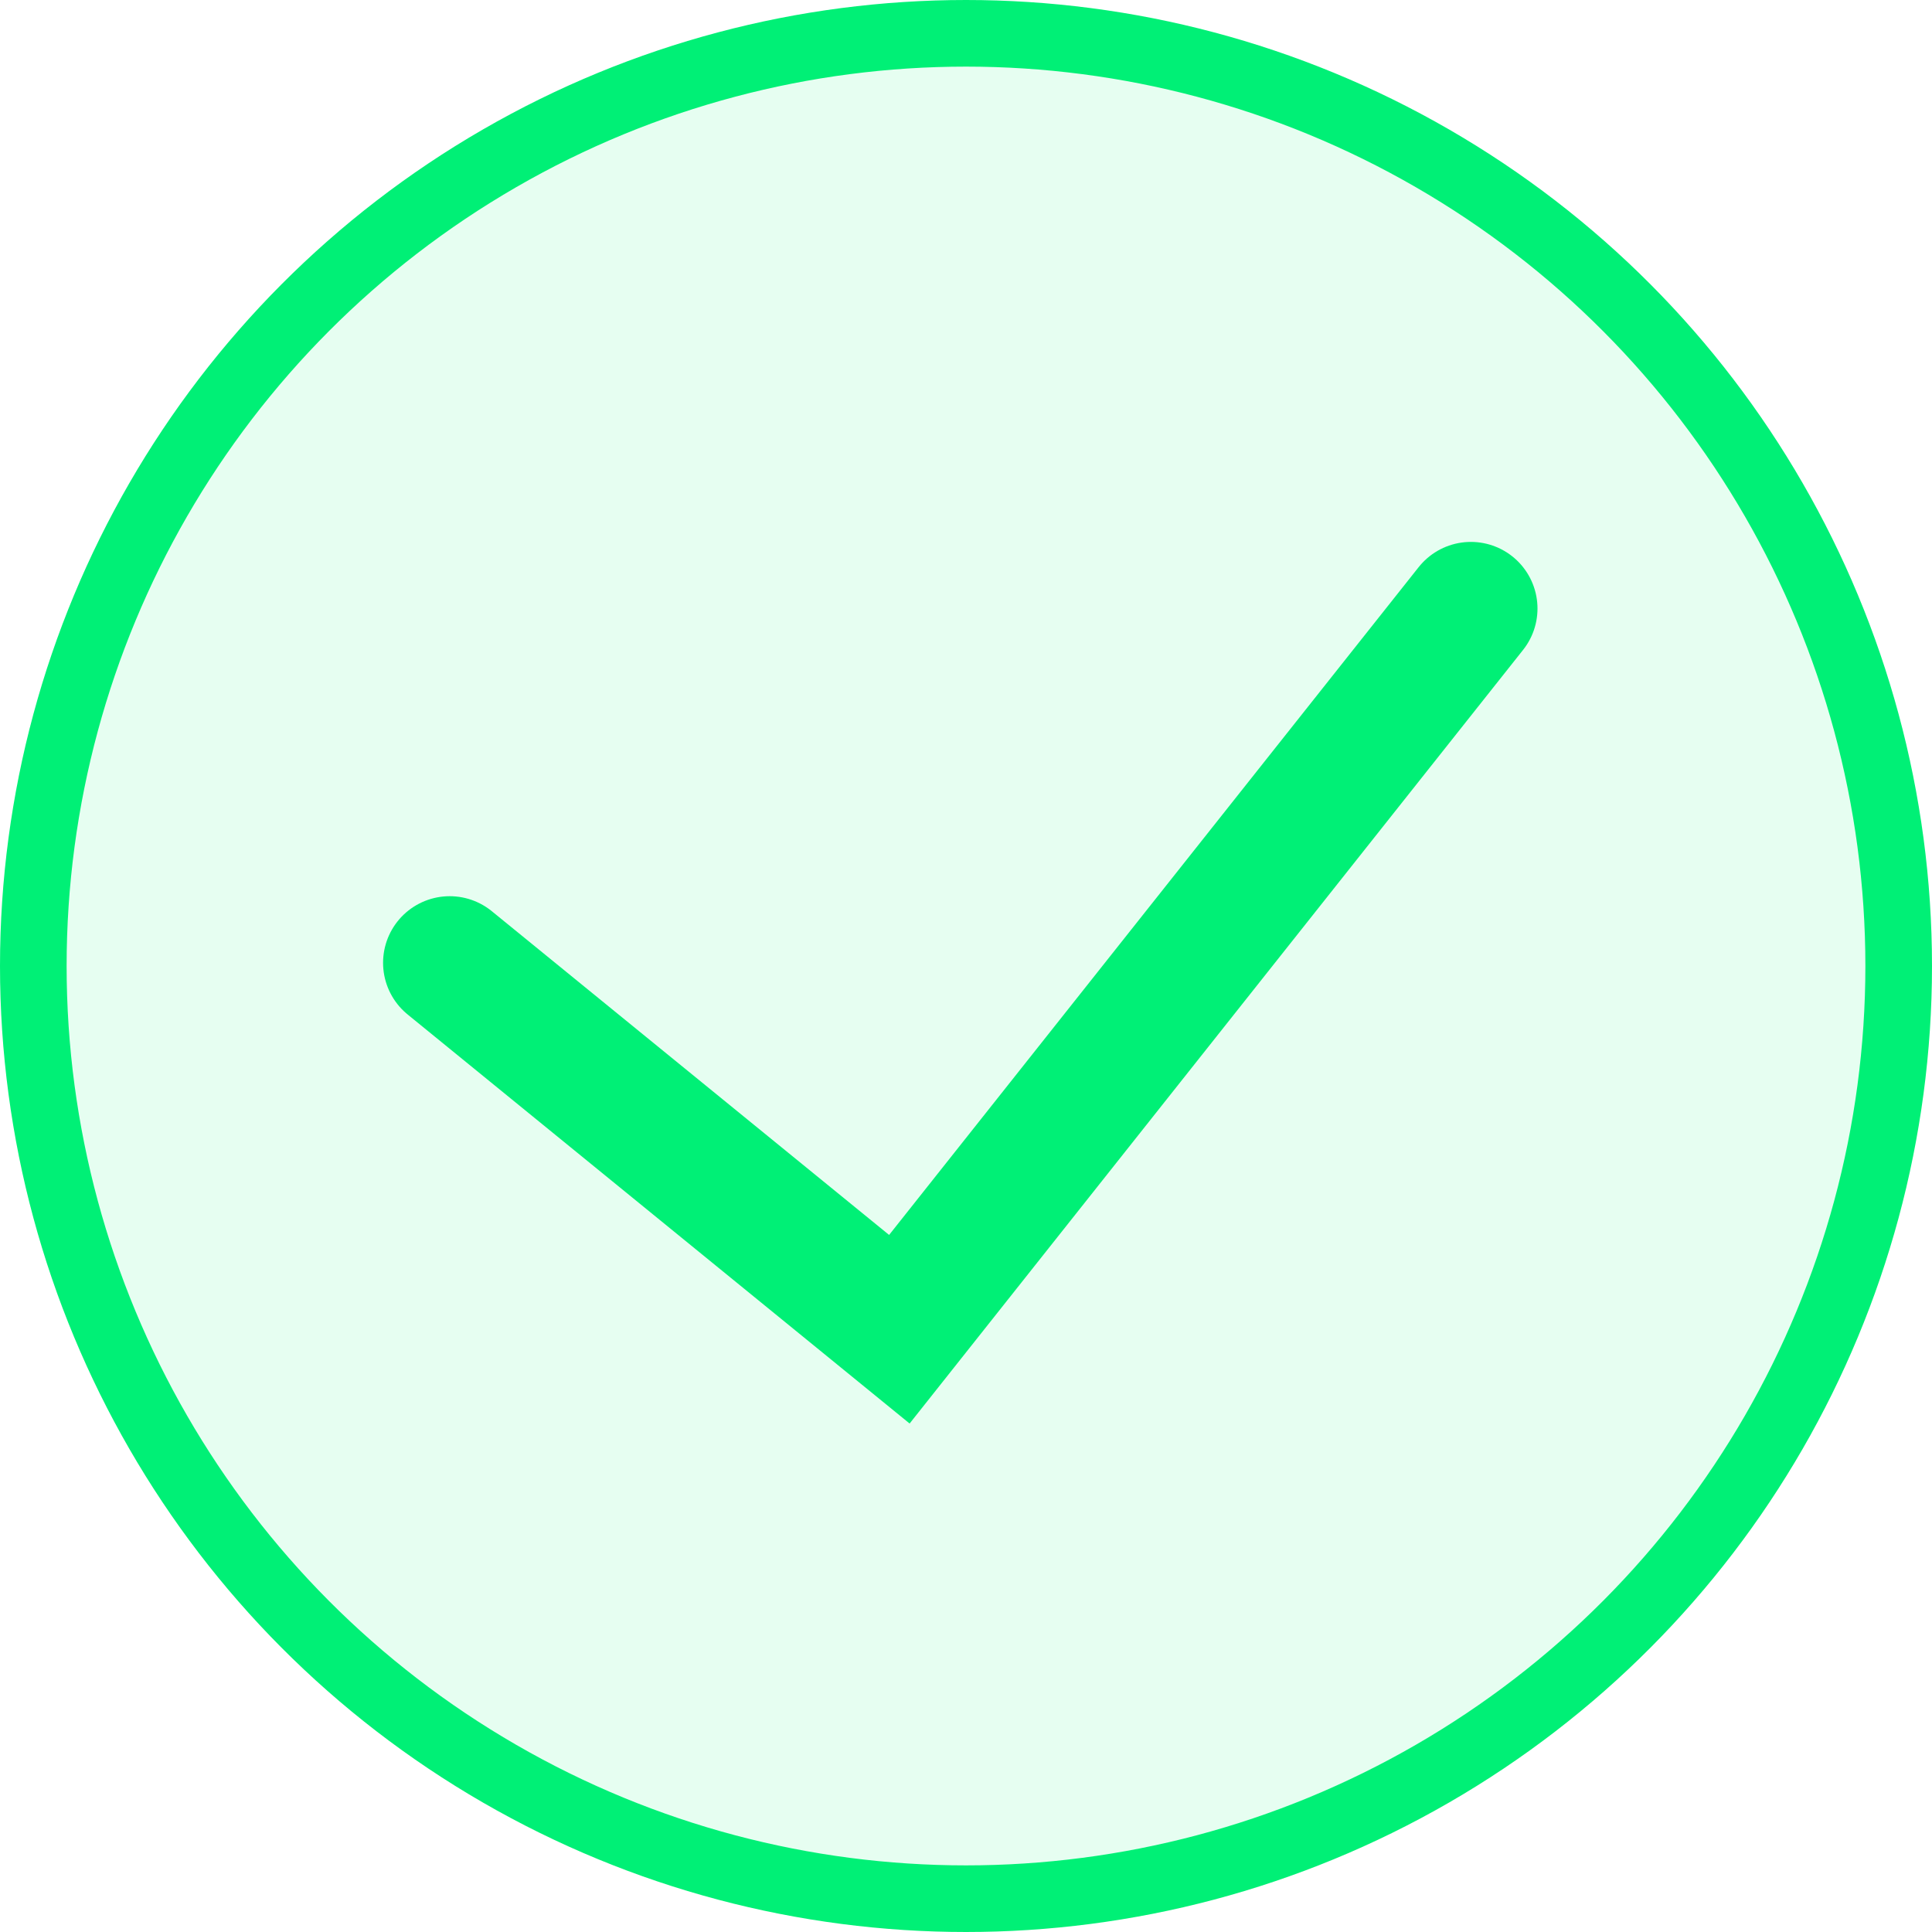 <svg width="116" height="116" viewBox="0 0 116 116" fill="none" xmlns="http://www.w3.org/2000/svg">
<circle cx="58" cy="58" r="56" fill="#00F076" fill-opacity="0.1" stroke="#00F076" stroke-width="4"/>
<path d="M27 57.809L53.999 79.809L88.313 36.537" stroke="#00F076" stroke-width="8" stroke-linecap="round"/>
</svg>
